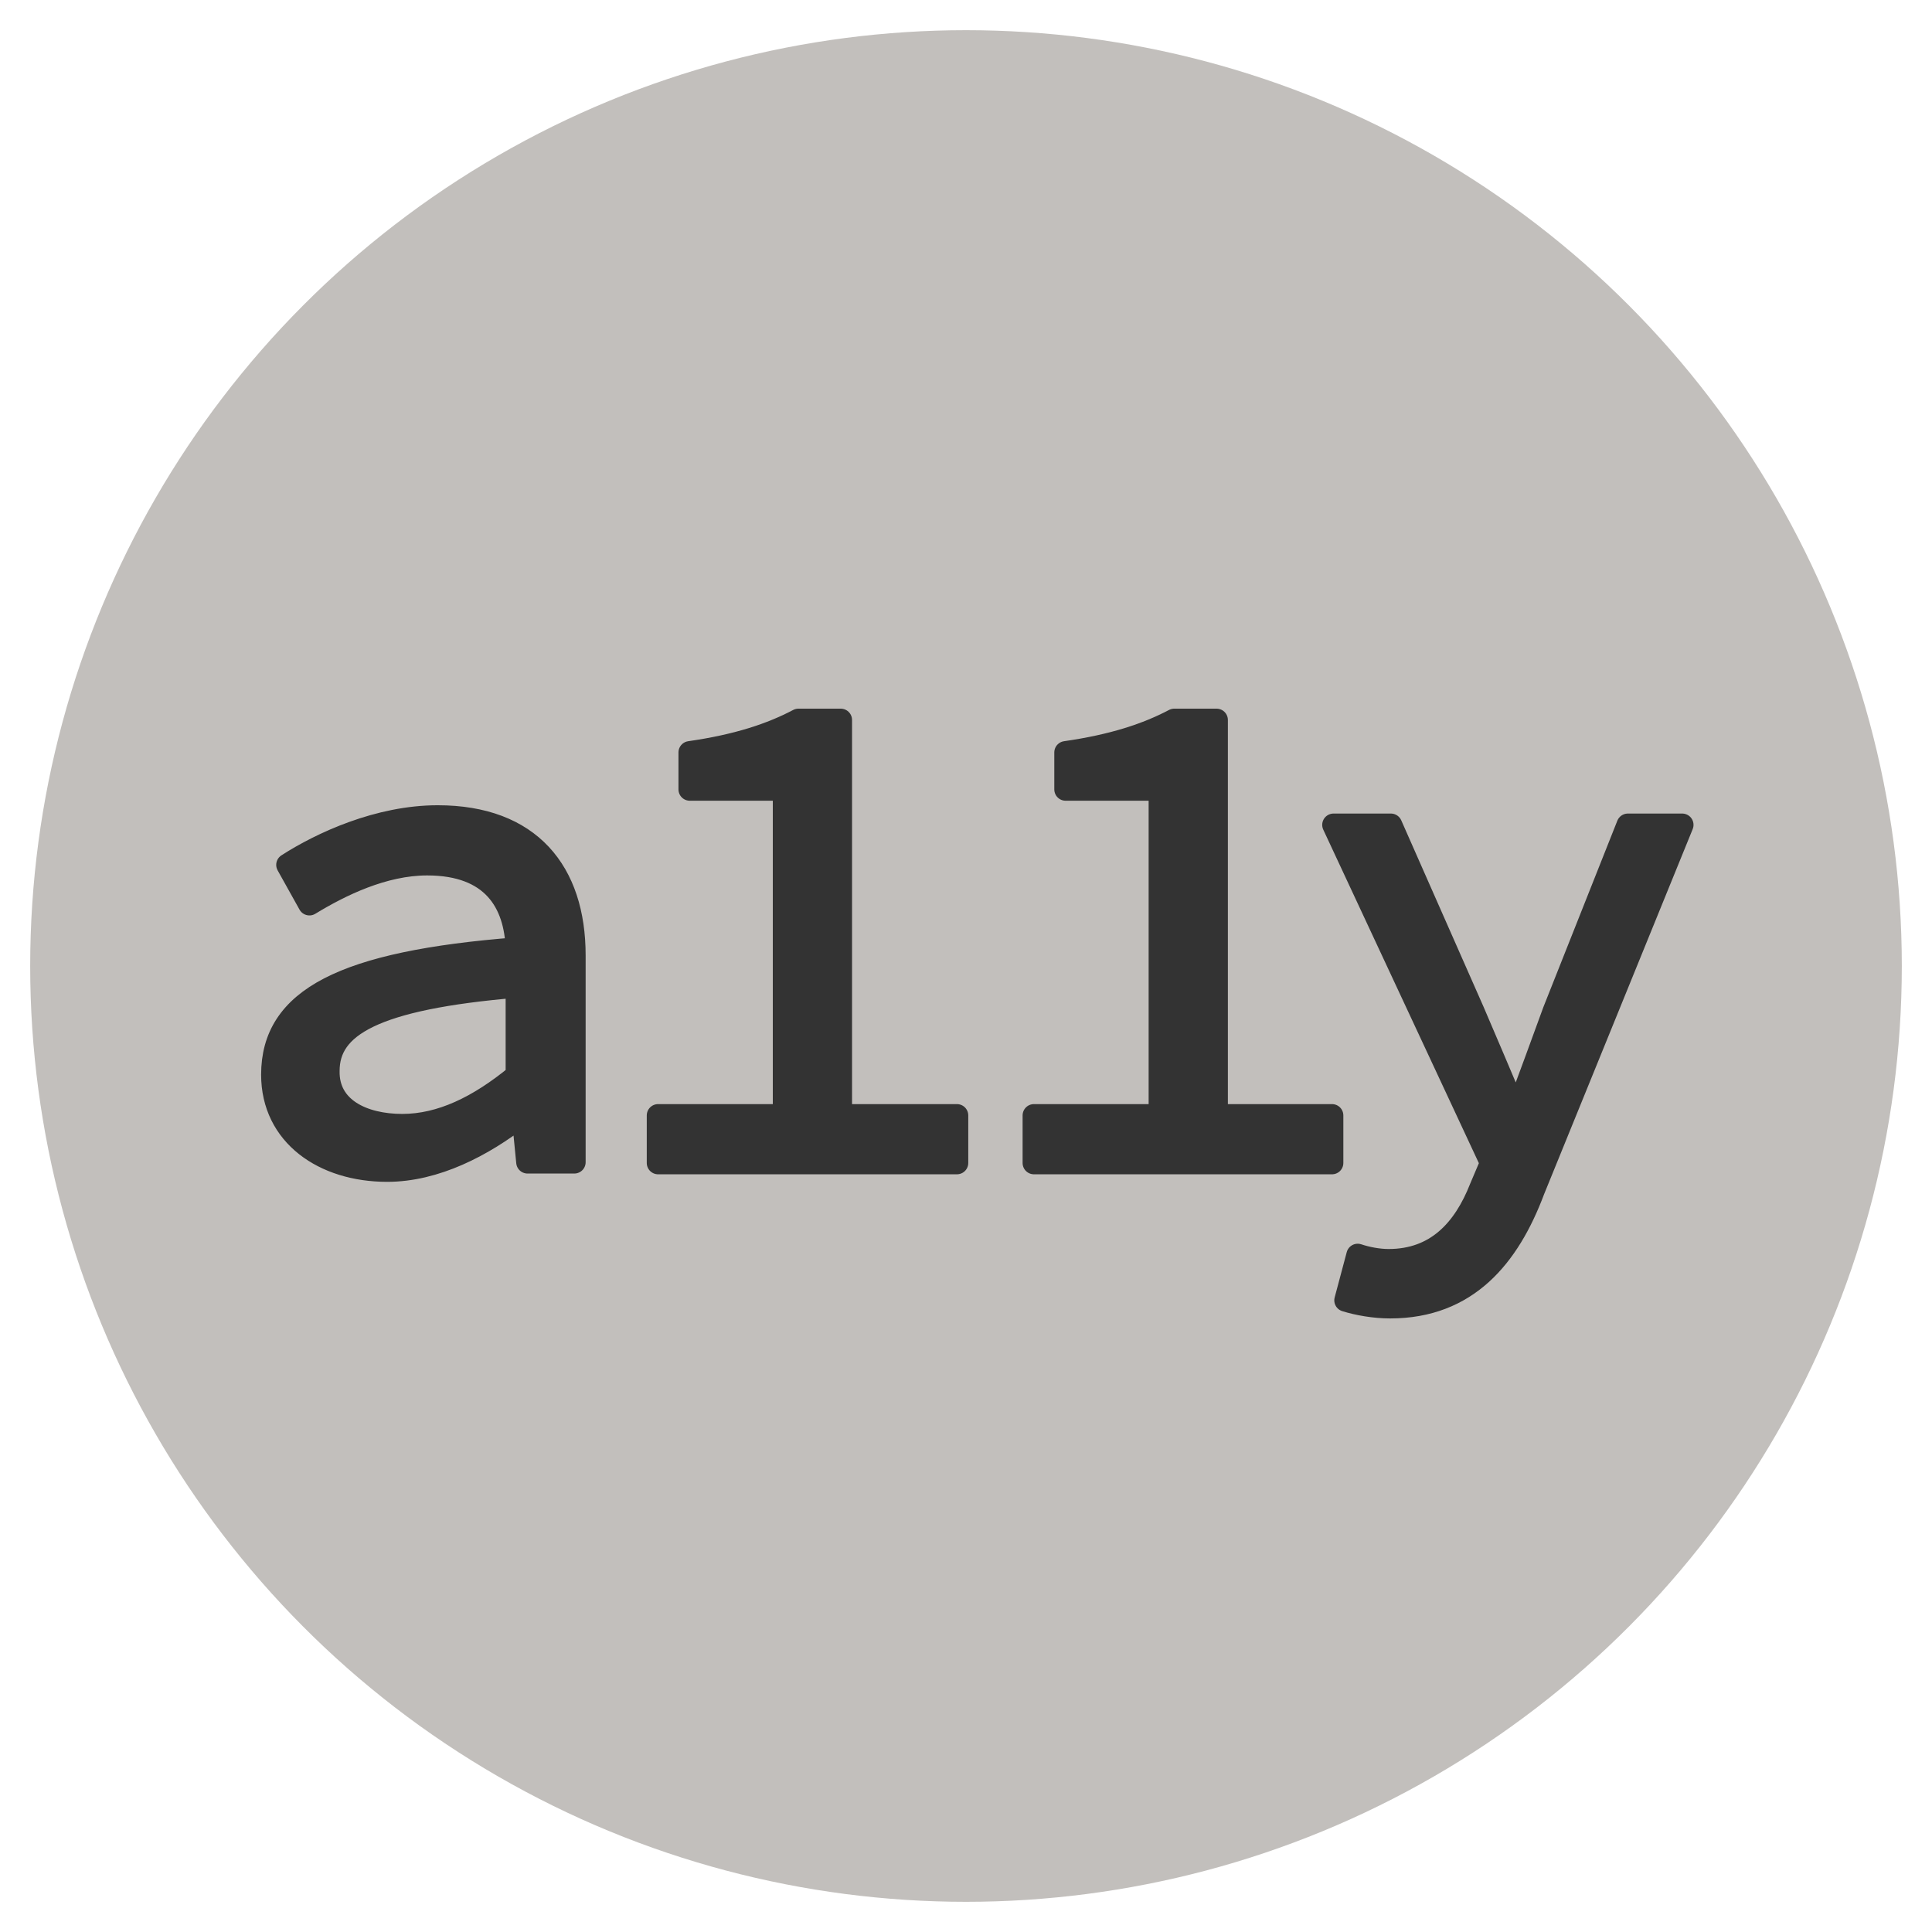 <svg xmlns="http://www.w3.org/2000/svg" width="256" height="256" viewBox="0 0 256 256"><style type="text/css">.st0{fill:#C2BFBC;} .st1{fill:#333333;stroke:#333333;stroke-width:3;stroke-linecap:round;stroke-linejoin:round;stroke-miterlimit:10;}</style><circle class="st0" cx="128" cy="128" r="124"/><path class="st1" d="M68.5 125.7c-.2-6.1-3.2-11.2-11.9-11.2-5.8 0-11.5 2.8-15.6 5.3l-2.9-5.2c4.5-2.9 12.1-6.4 19.9-6.4 12.2 0 18.1 7.3 18.1 18.4v27.4h-6.2l-.6-6.1h-.3c-5 3.9-11.3 7.2-17.7 7.2-8.4 0-15.2-4.7-15.2-12.7 0-10 9.3-14.9 32.4-16.7zm-15.2 23.4c5.1 0 10.1-2.4 15.2-6.6v-11.8c-19.1 1.6-25 5.3-25 11.2-.1 5 4.6 7.2 9.8 7.2zM126.8 147.8v6.3h-39.6v-6.3h16.7v-43.2h-12.5v-4.9c6.3-.9 10.8-2.4 14.4-4.3h5.6v52.4h15.4zM176.5 147.8v6.3h-39.5v-6.3h16.7v-43.2h-12.5v-4.9c6.3-.9 10.8-2.4 14.4-4.3h5.6v52.4h15.3zM184 167c6.3 0 10-4 12.2-9.6l1.4-3.3-20.9-44.8h7.6l10.9 24.7c1.7 4 3.7 8.6 5.5 13h.4c1.6-4.2 3.3-8.9 4.8-13l9.8-24.7h7.2l-19.7 48.4c-3.3 8.8-8.8 15.5-19 15.5-2.1 0-4.3-.4-5.9-.9l1.6-6c1.2.4 2.7.7 4.1.7z"/></svg>